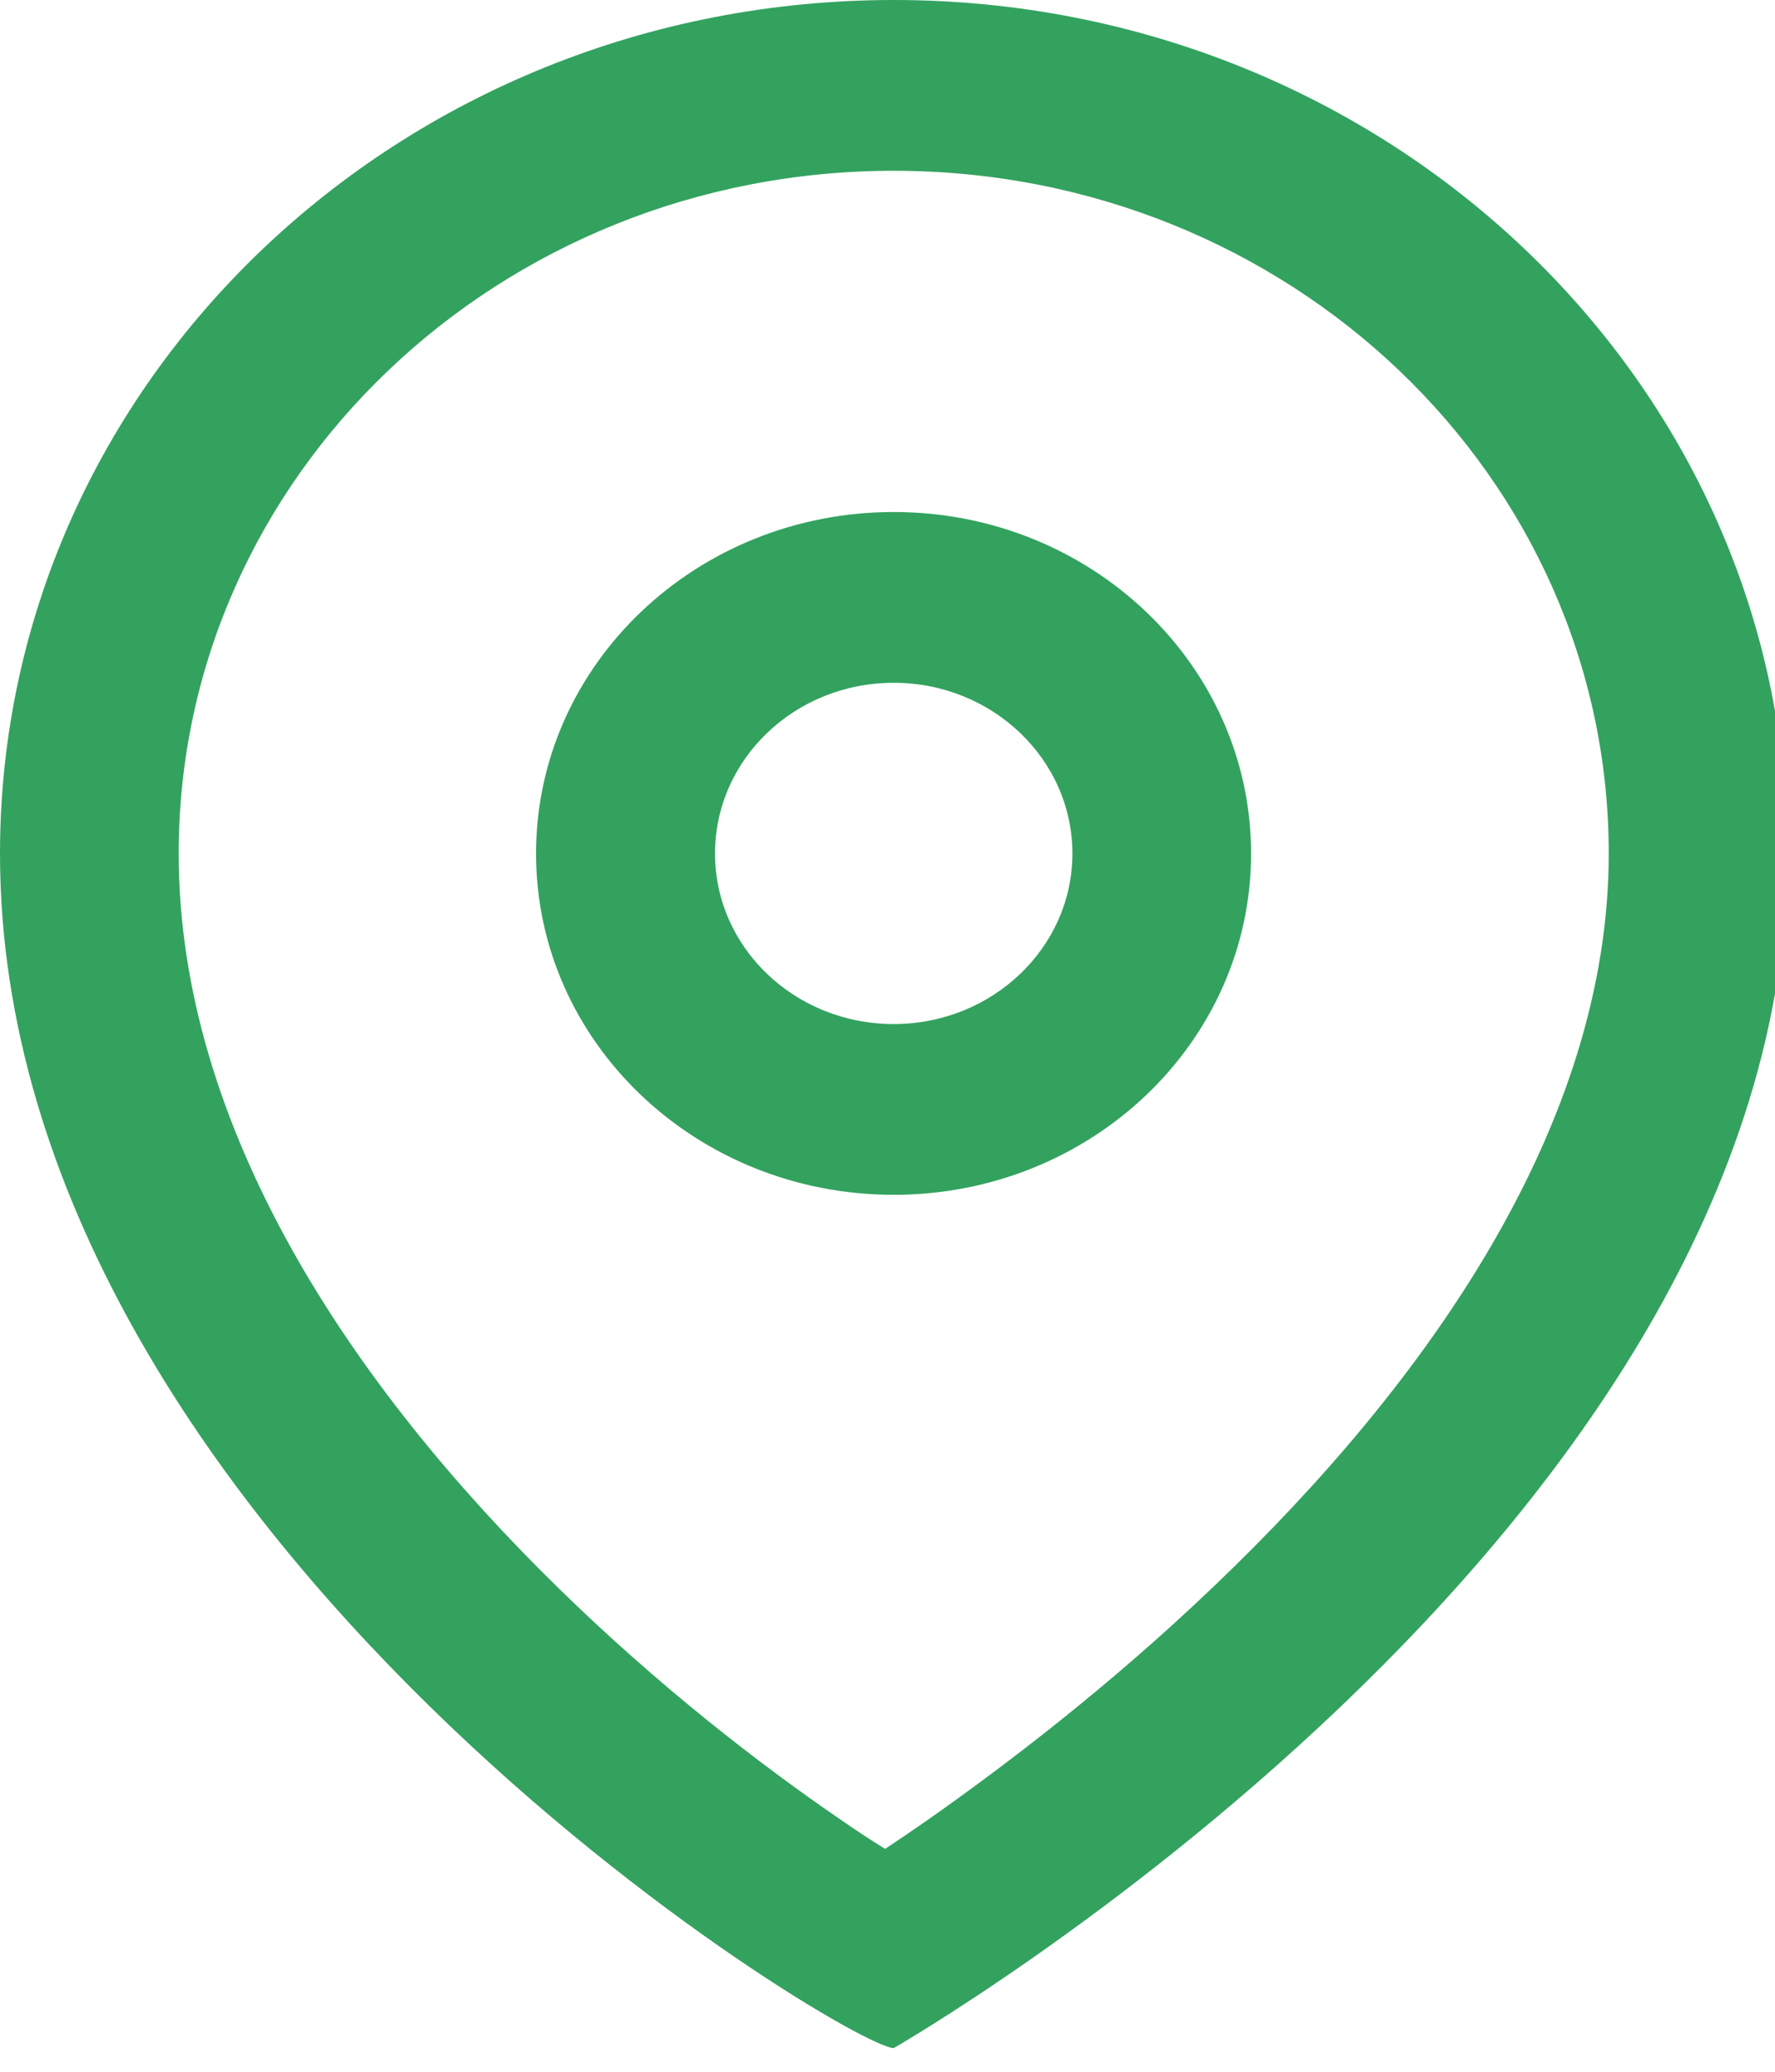<svg viewBox="0 0 6 7" fill="none" xmlns="http://www.w3.org/2000/svg">
<g clip-path="url(#clip0_166_2535)">
<path fill-rule="evenodd" clip-rule="evenodd" d="M3.136 6.149C3.084 6.185 3.036 6.218 2.992 6.247C2.945 6.218 2.893 6.184 2.837 6.145C2.571 5.963 2.226 5.697 1.886 5.364C1.19 4.683 0.604 3.812 0.604 2.884C0.604 1.609 1.686 0.577 3.021 0.577C4.356 0.577 5.438 1.609 5.438 2.884C5.438 3.802 4.826 4.67 4.104 5.359C3.754 5.694 3.401 5.963 3.136 6.149ZM6.042 2.884C6.042 5.19 3.021 6.92 3.021 6.92C2.87 6.92 0 5.19 0 2.884C0 1.291 1.352 0 3.021 0C4.689 0 6.042 1.291 6.042 2.884ZM3.625 2.884C3.625 3.202 3.354 3.46 3.021 3.46C2.687 3.46 2.417 3.202 2.417 2.884C2.417 2.565 2.687 2.307 3.021 2.307C3.354 2.307 3.625 2.565 3.625 2.884ZM4.229 2.884C4.229 3.521 3.688 4.037 3.021 4.037C2.353 4.037 1.812 3.521 1.812 2.884C1.812 2.247 2.353 1.73 3.021 1.73C3.688 1.73 4.229 2.247 4.229 2.884Z" fill="#33A25F"/>
</g>
<defs>
<clipPath id="clip0_166_2535">
<rect width="6" height="7" fill="white"/>
</clipPath>
</defs>
</svg>
